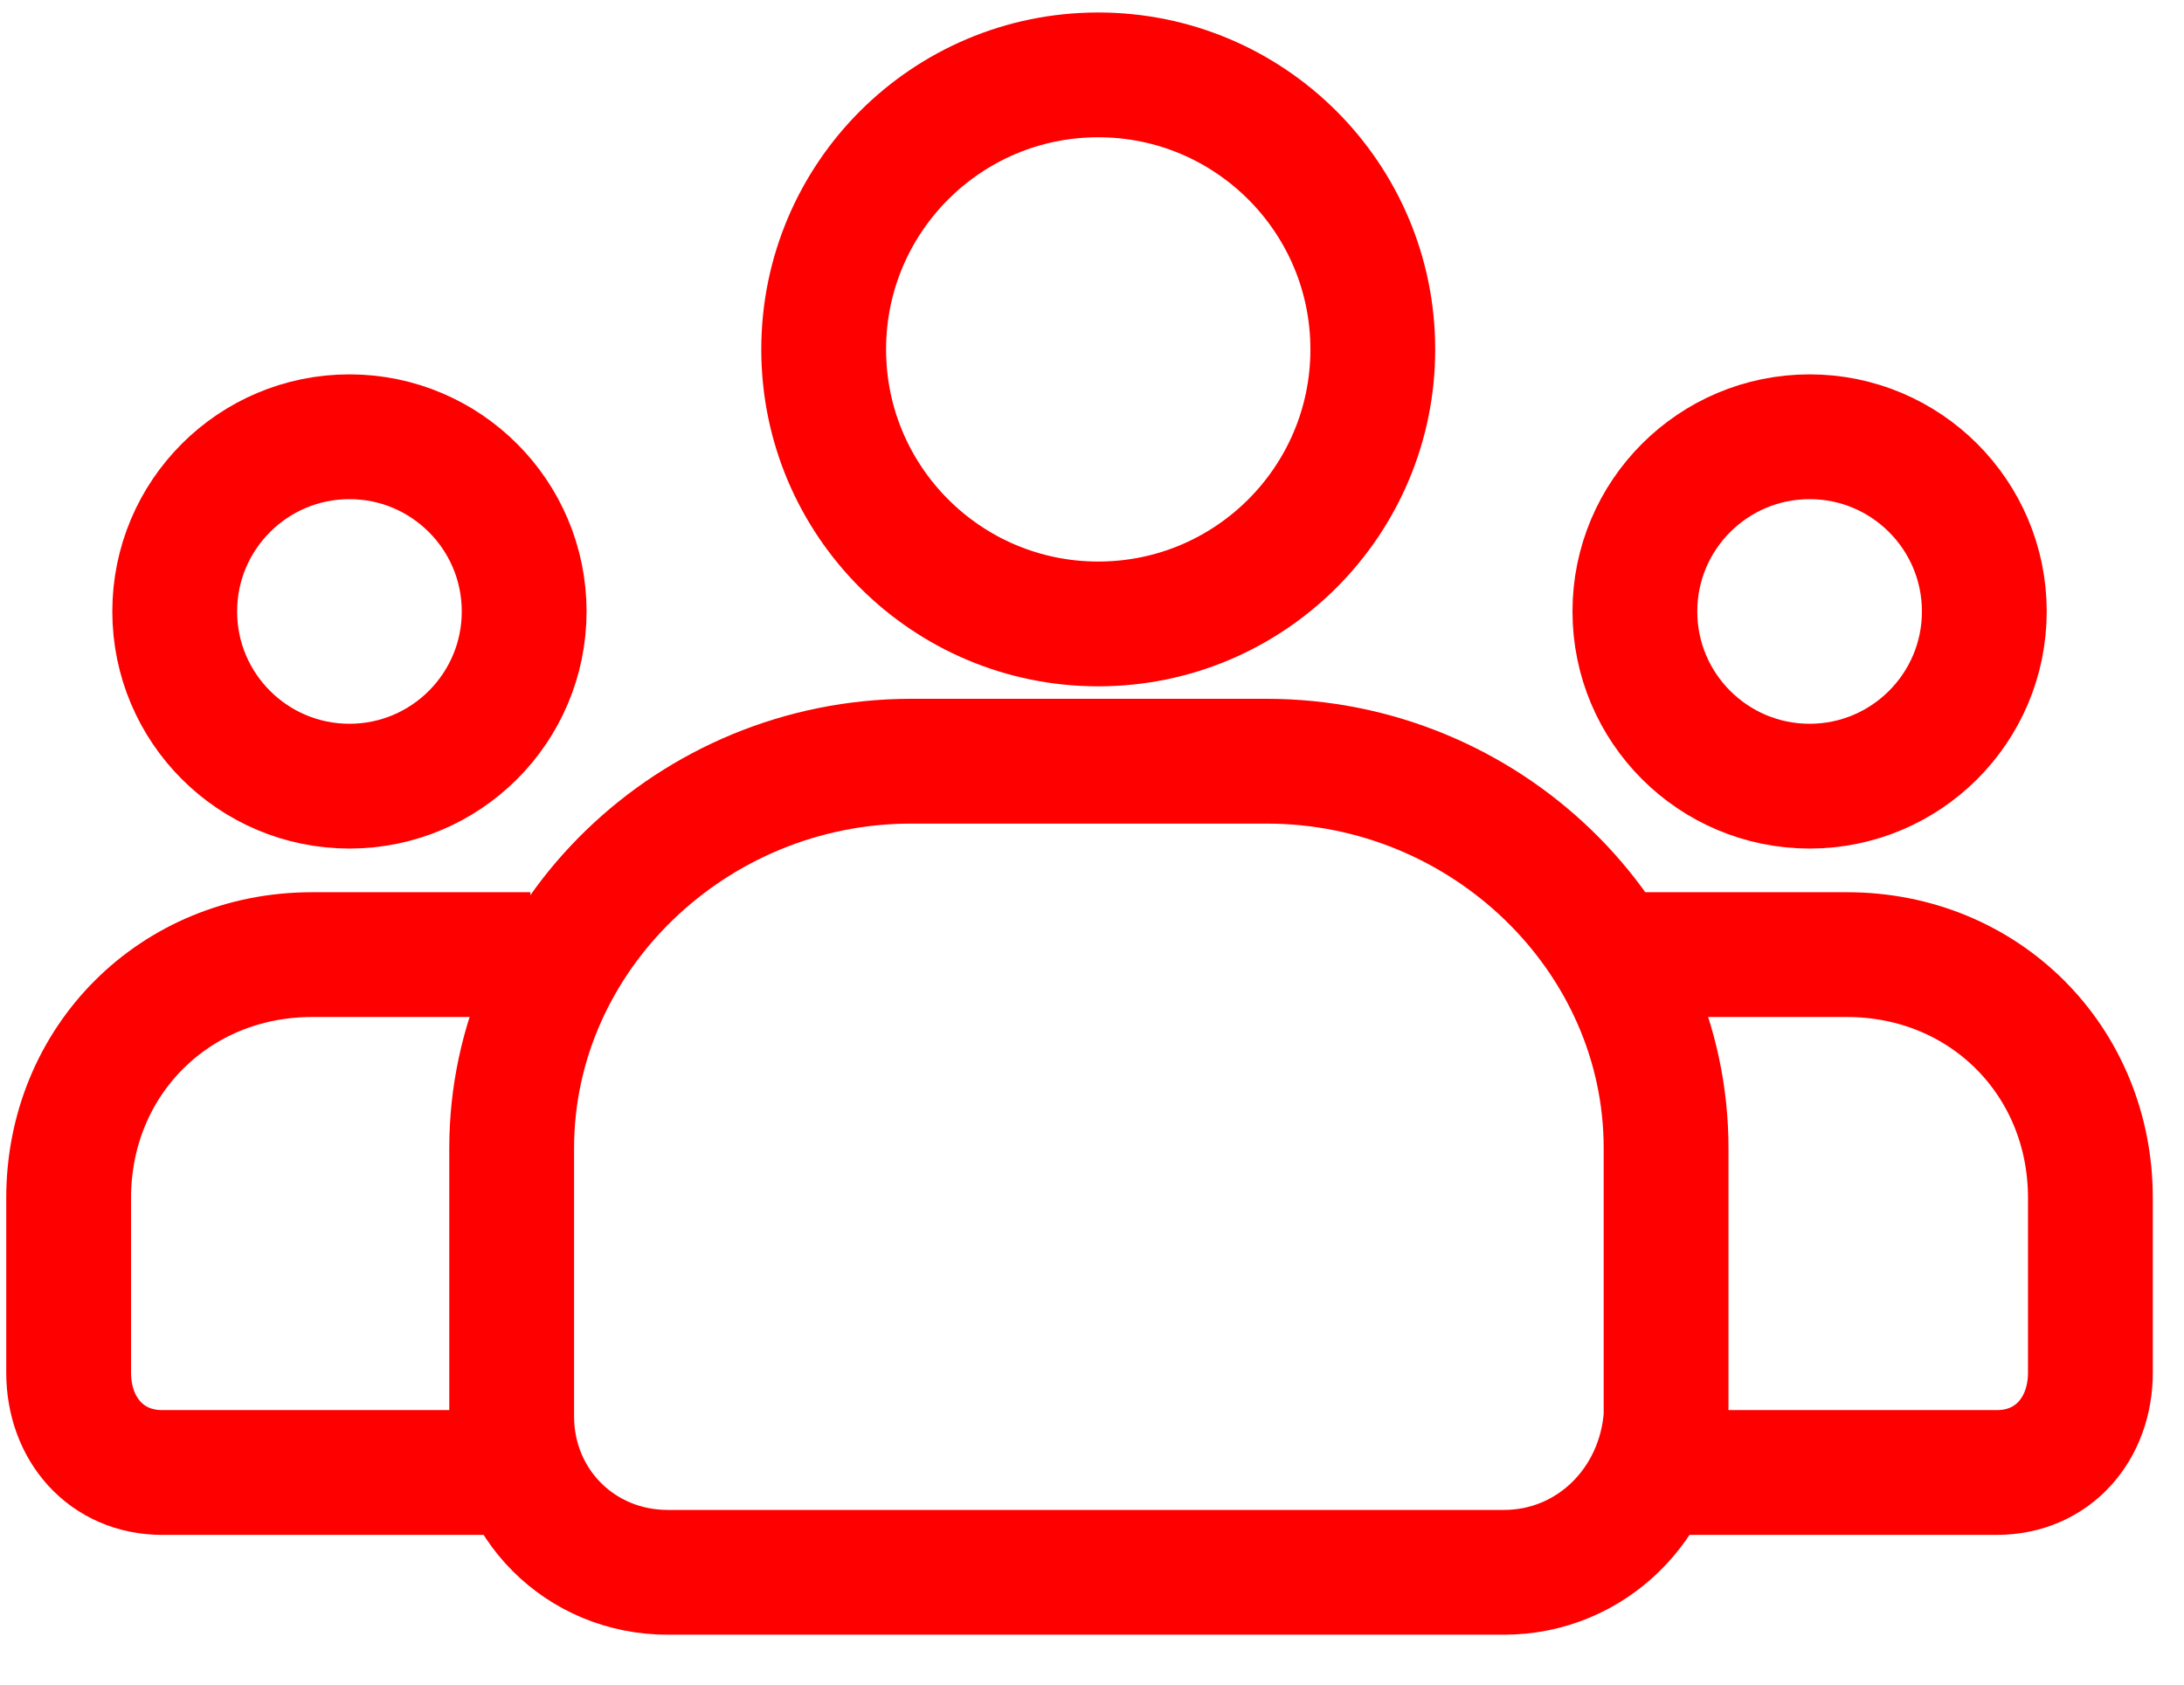 <?xml version="1.0" ?>
<svg fill="none" height="27" viewBox="0 0 35 27" width="35" xmlns="http://www.w3.org/2000/svg">
  <path d="M5.6 12.6C7.146 12.6 8.4 11.346 8.4 9.8C8.4 8.254 7.146 7 5.6 7C4.054 7 2.8 8.254 2.8 9.8C2.8 11.346 4.054 12.6 5.6 12.6Z" stroke="#FF0000" stroke-miterlimit="10" stroke-width="2"/> <!-- Alterado de #4F4F4F para #FF0000 -->
  <path d="M8.3 23.6H2.6C1.7 23.6 1.1 22.9 1.1 22V19.2C1.1 17 2.8 15.3 5 15.3H8.5" stroke="#FF0000" stroke-miterlimit="10" stroke-width="2"/> <!-- Alterado de #4F4F4F para #FF0000 -->
  <path d="M17.6 10C20.03 10 22 8.03 22 5.6C22 3.17 20.03 1.2 17.6 1.2C15.17 1.2 13.2 3.17 13.2 5.6C13.2 8.03 15.17 10 17.6 10Z" stroke="#FF0000" stroke-miterlimit="10" stroke-width="2"/> <!-- Alterado de #4F4F4F para #FF0000 -->
  <path d="M24.1 25.2H10.7C9.3 25.2 8.2 24.1 8.2 22.7V18.4C8.2 15 11.1 12.2 14.6 12.2H20.3C23.8 12.2 26.7 15 26.7 18.4V22.7C26.6 24.1 25.5 25.2 24.1 25.2Z" stroke="#FF0000" stroke-miterlimit="10" stroke-width="2"/> <!-- Alterado de #4F4F4F para #FF0000 -->
  <path d="M29 12.6C30.546 12.6 31.8 11.346 31.8 9.8C31.8 8.254 30.546 7 29 7C27.454 7 26.2 8.254 26.2 9.8C26.2 11.346 27.454 12.6 29 12.6Z" stroke="#FF0000" stroke-miterlimit="10" stroke-width="2"/> <!-- Alterado de #4F4F4F para #FF0000 -->
  <path d="M26.3 23.6H32C32.9 23.6 33.5 22.9 33.5 22V19.2C33.5 17 31.8 15.3 29.6 15.3H26.1" stroke="#FF0000" stroke-miterlimit="10" stroke-width="2"/> <!-- Alterado de #4F4F4F para #FF0000 -->
</svg>
